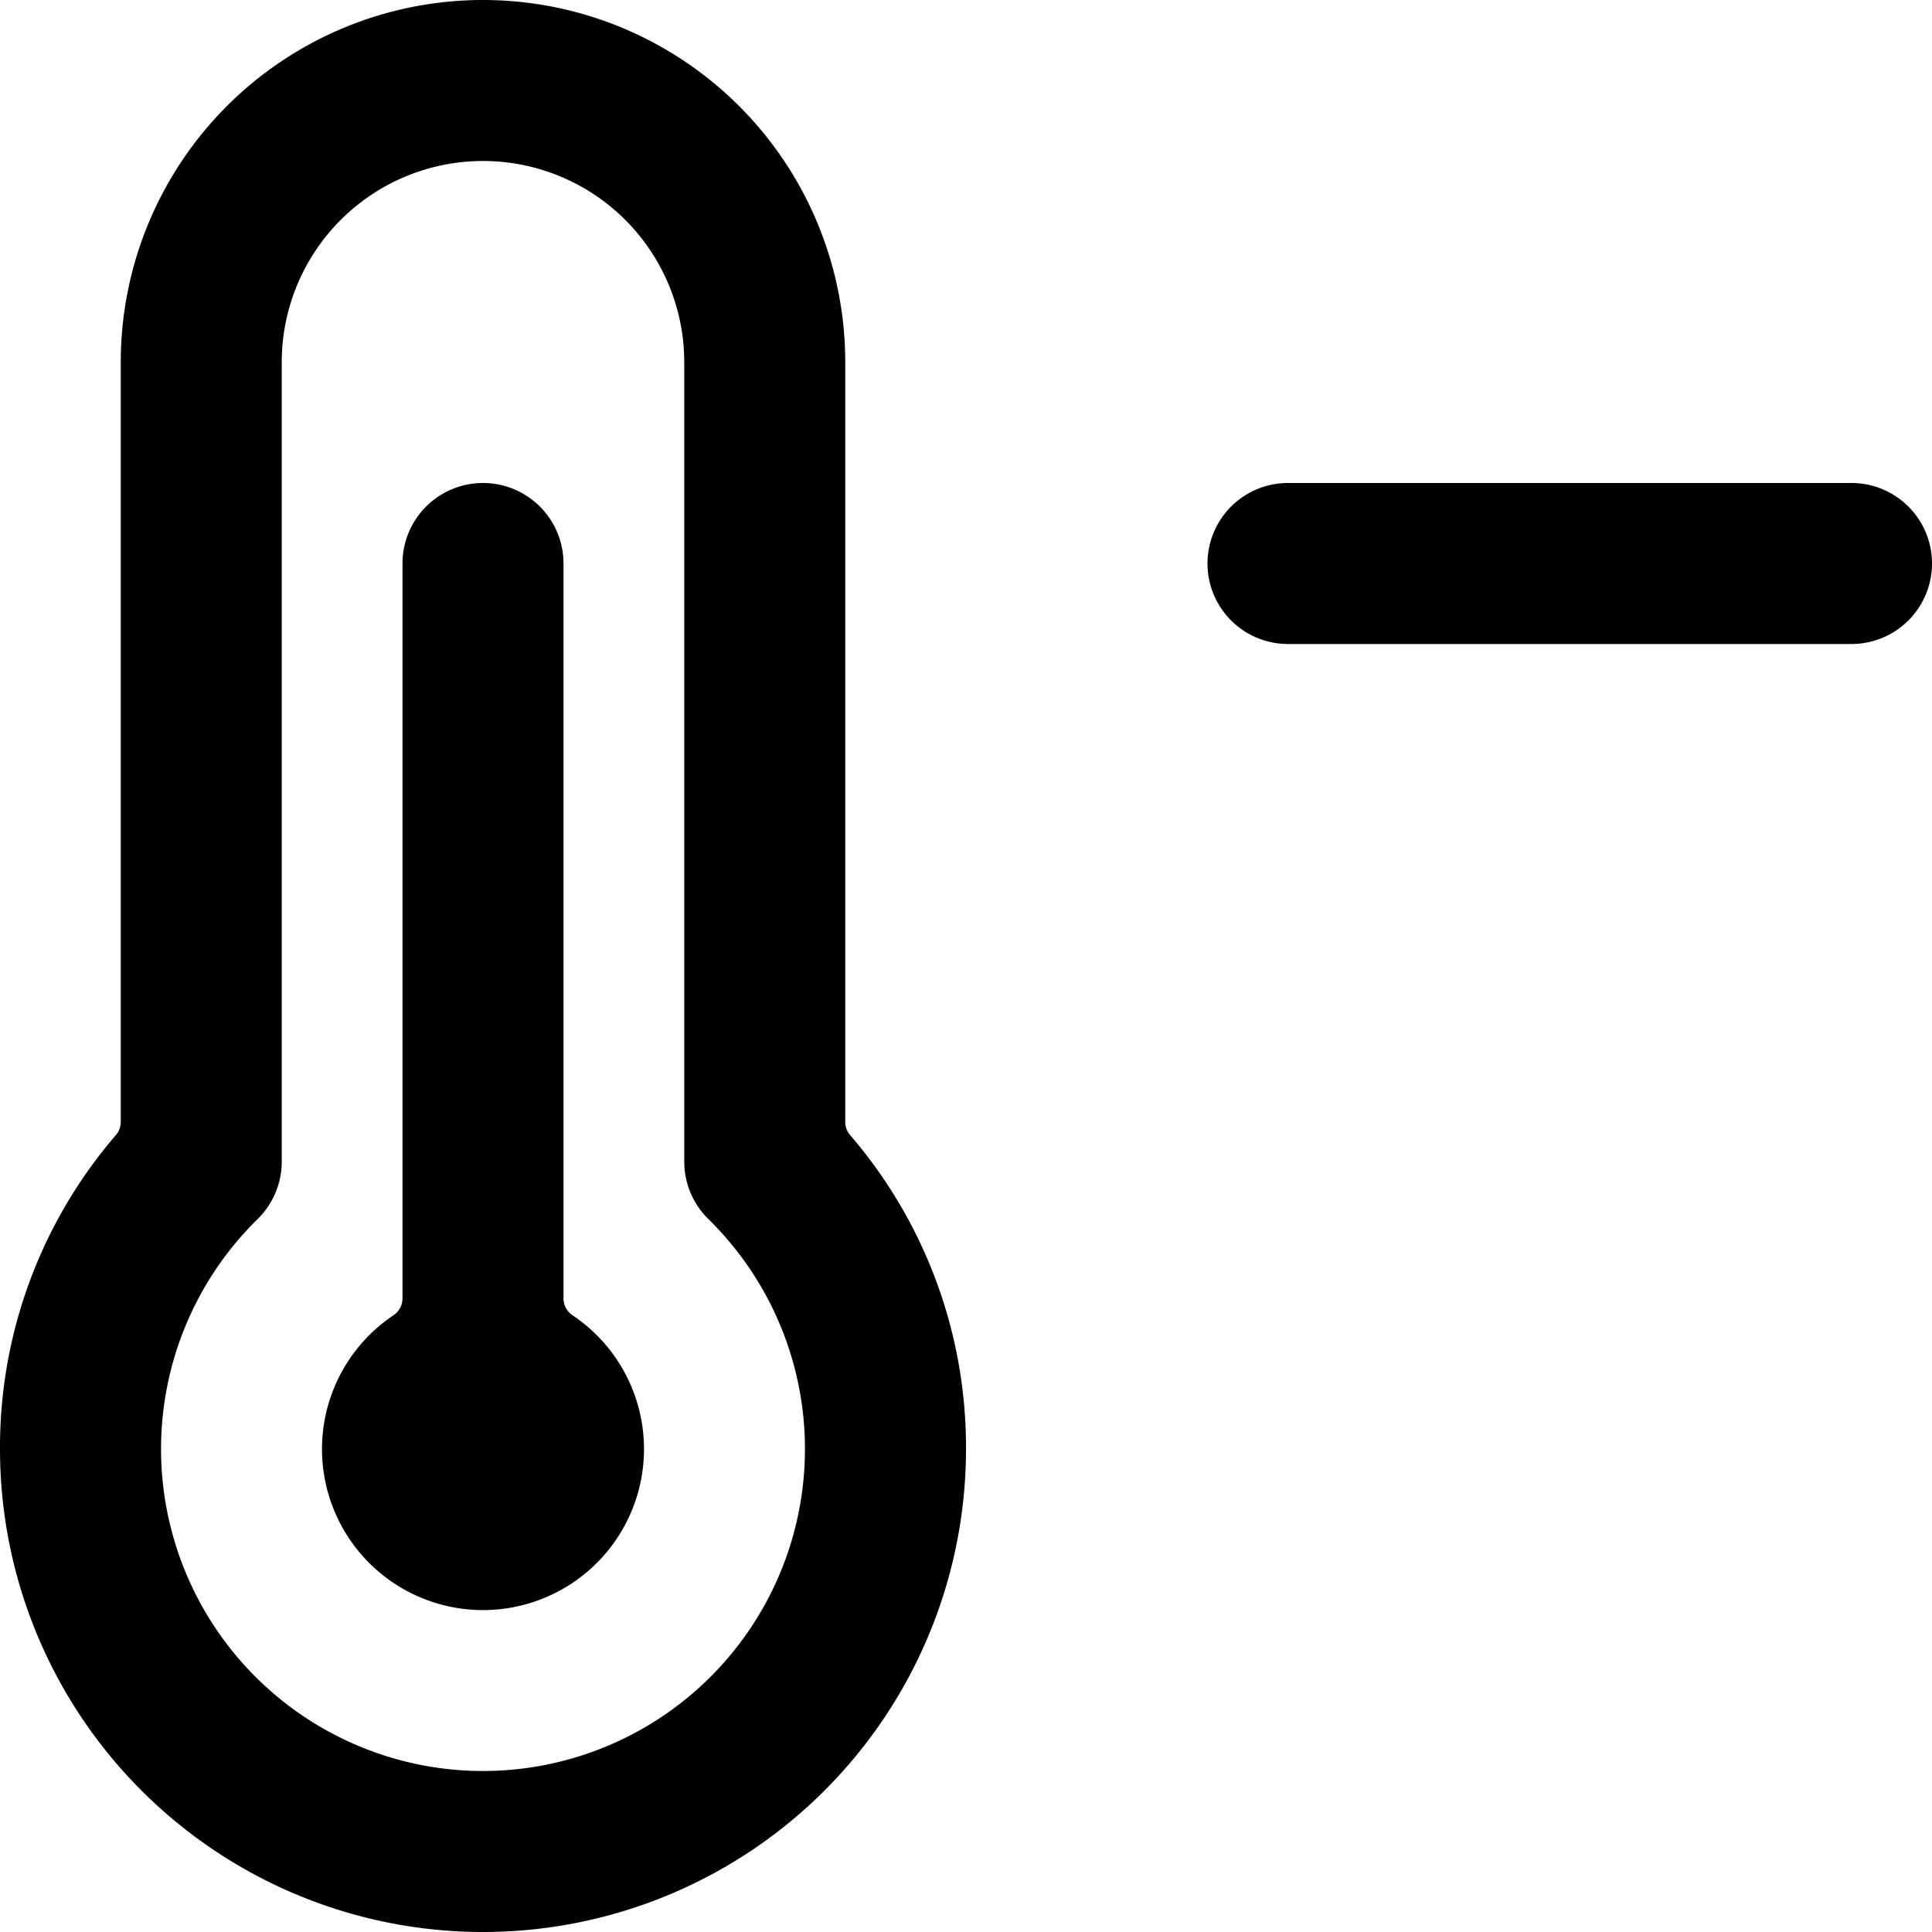 <svg id="Bold" xmlns="http://www.w3.org/2000/svg" viewBox="0 0 24 24"><title>temperature-thermometer-minus</title><path d="M10.5,4.5a4.5,4.5,0,0,0-9,0v9.438a.248.248,0,0,1-.06.162A5.941,5.941,0,0,0,0,18a6,6,0,0,0,12,0,5.941,5.941,0,0,0-1.44-3.9.248.248,0,0,1-.06-.162ZM6,22a4,4,0,0,1-2.8-6.856,1,1,0,0,0,.3-.714V4.5a2.5,2.5,0,0,1,5,0v9.93a1,1,0,0,0,.3.714A4,4,0,0,1,6,22Z"/><path d="M7.111,16.338A.253.253,0,0,1,7,16.13V7A1,1,0,0,0,5,7v9.13a.253.253,0,0,1-.111.208,2,2,0,1,0,2.222,0Z"/><path d="M23,6H16a1,1,0,0,0,0,2h7a1,1,0,0,0,0-2Z"/></svg>